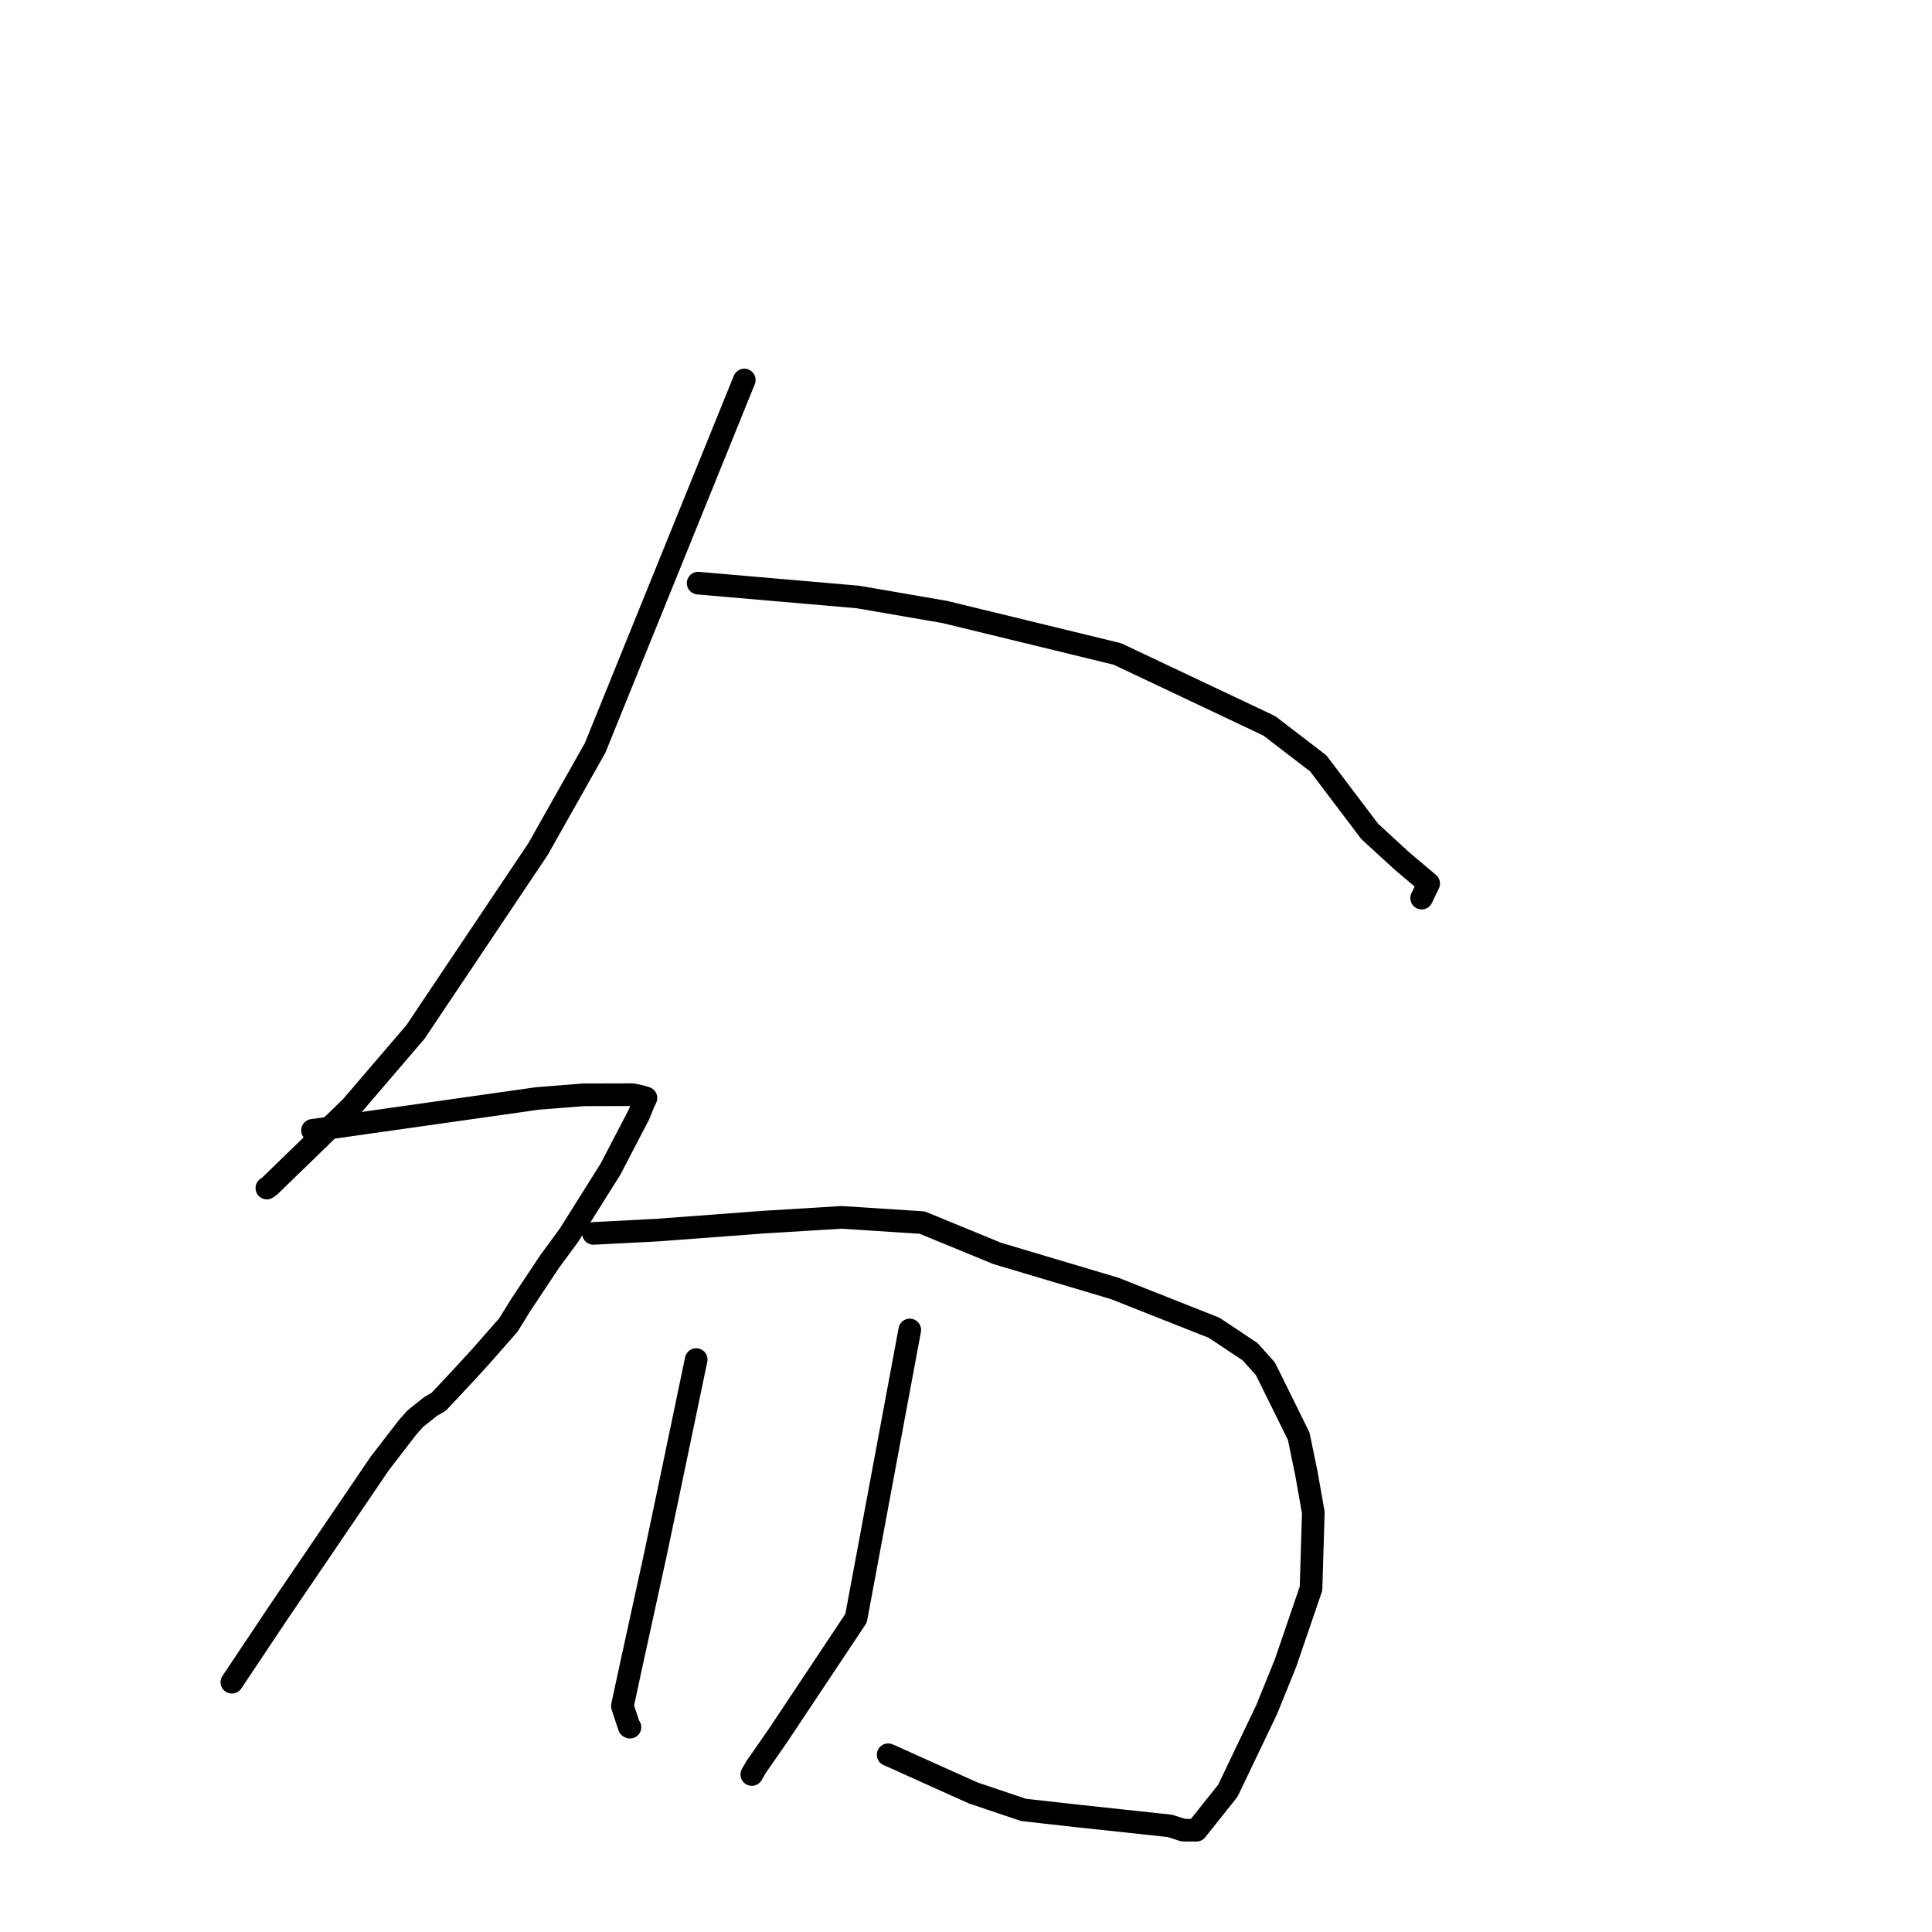 <?xml version="1.0" standalone="no"?>
    <svg width="256" height="256" xmlns="http://www.w3.org/2000/svg" version="1.1">
    <polyline stroke="black" stroke-width="3" stroke-linecap="round" fill="transparent" stroke-linejoin="round" points="98.623 50.352 88.739 74.727 78.856 99.102 71.288 112.515 55.055 136.735 46.562 146.65 35.761 157.136 35.362 157.423 " />
        <polyline stroke="black" stroke-width="3" stroke-linecap="round" fill="transparent" stroke-linejoin="round" points="92.507 77.27 103.098 78.187 113.689 79.104 125.219 81.097 148.066 86.656 168.185 96.174 174.674 101.151 181.502 110.177 185.842 114.154 189.308 117.077 188.436 118.881 188.375 119.008 " />
        <polyline stroke="black" stroke-width="3" stroke-linecap="round" fill="transparent" stroke-linejoin="round" points="41.406 149.778 56.288 147.667 71.17 145.555 77.302 145.069 83.838 145.052 84.906 145.285 85.519 145.467 85.559 145.478 85.587 145.487 85.592 145.488 85.309 146.073 84.639 147.728 80.882 154.937 75.406 163.651 72.809 167.19 68.949 173.001 67.36 175.574 63.66 179.782 61.534 182.104 58.123 185.749 57.085 186.344 55.013 187.994 53.959 189.19 50.321 193.911 47.033 198.75 37.071 213.398 31.3 222.04 30.723 222.904 " />
        <polyline stroke="black" stroke-width="3" stroke-linecap="round" fill="transparent" stroke-linejoin="round" points="78.636 163.432 82.86 163.214 87.084 162.996 101.108 161.943 111.516 161.309 122.195 161.997 132.124 166.081 147.7 170.723 160.88 175.938 165.652 179.116 167.672 181.373 172.088 190.31 173.105 195.25 174.022 200.433 173.715 210.499 170.331 220.385 167.838 226.532 162.7 237.273 158.526 242.516 156.925 242.503 156.787 242.502 155.005 241.937 142.702 240.615 135.625 239.823 128.98 237.585 126.121 236.306 118.093 232.689 117.683 232.515 " />
        <polyline stroke="black" stroke-width="3" stroke-linecap="round" fill="transparent" stroke-linejoin="round" points="92.25 180.148 90.498 188.539 88.745 196.93 86.837 206.007 83.535 221.099 82.466 226.067 83.378 228.812 83.472 228.863 " />
        <polyline stroke="black" stroke-width="3" stroke-linecap="round" fill="transparent" stroke-linejoin="round" points="120.55 176.226 116.991 195.326 113.433 214.426 103.082 229.973 100.187 234.139 99.618 235.131 " />
        </svg>